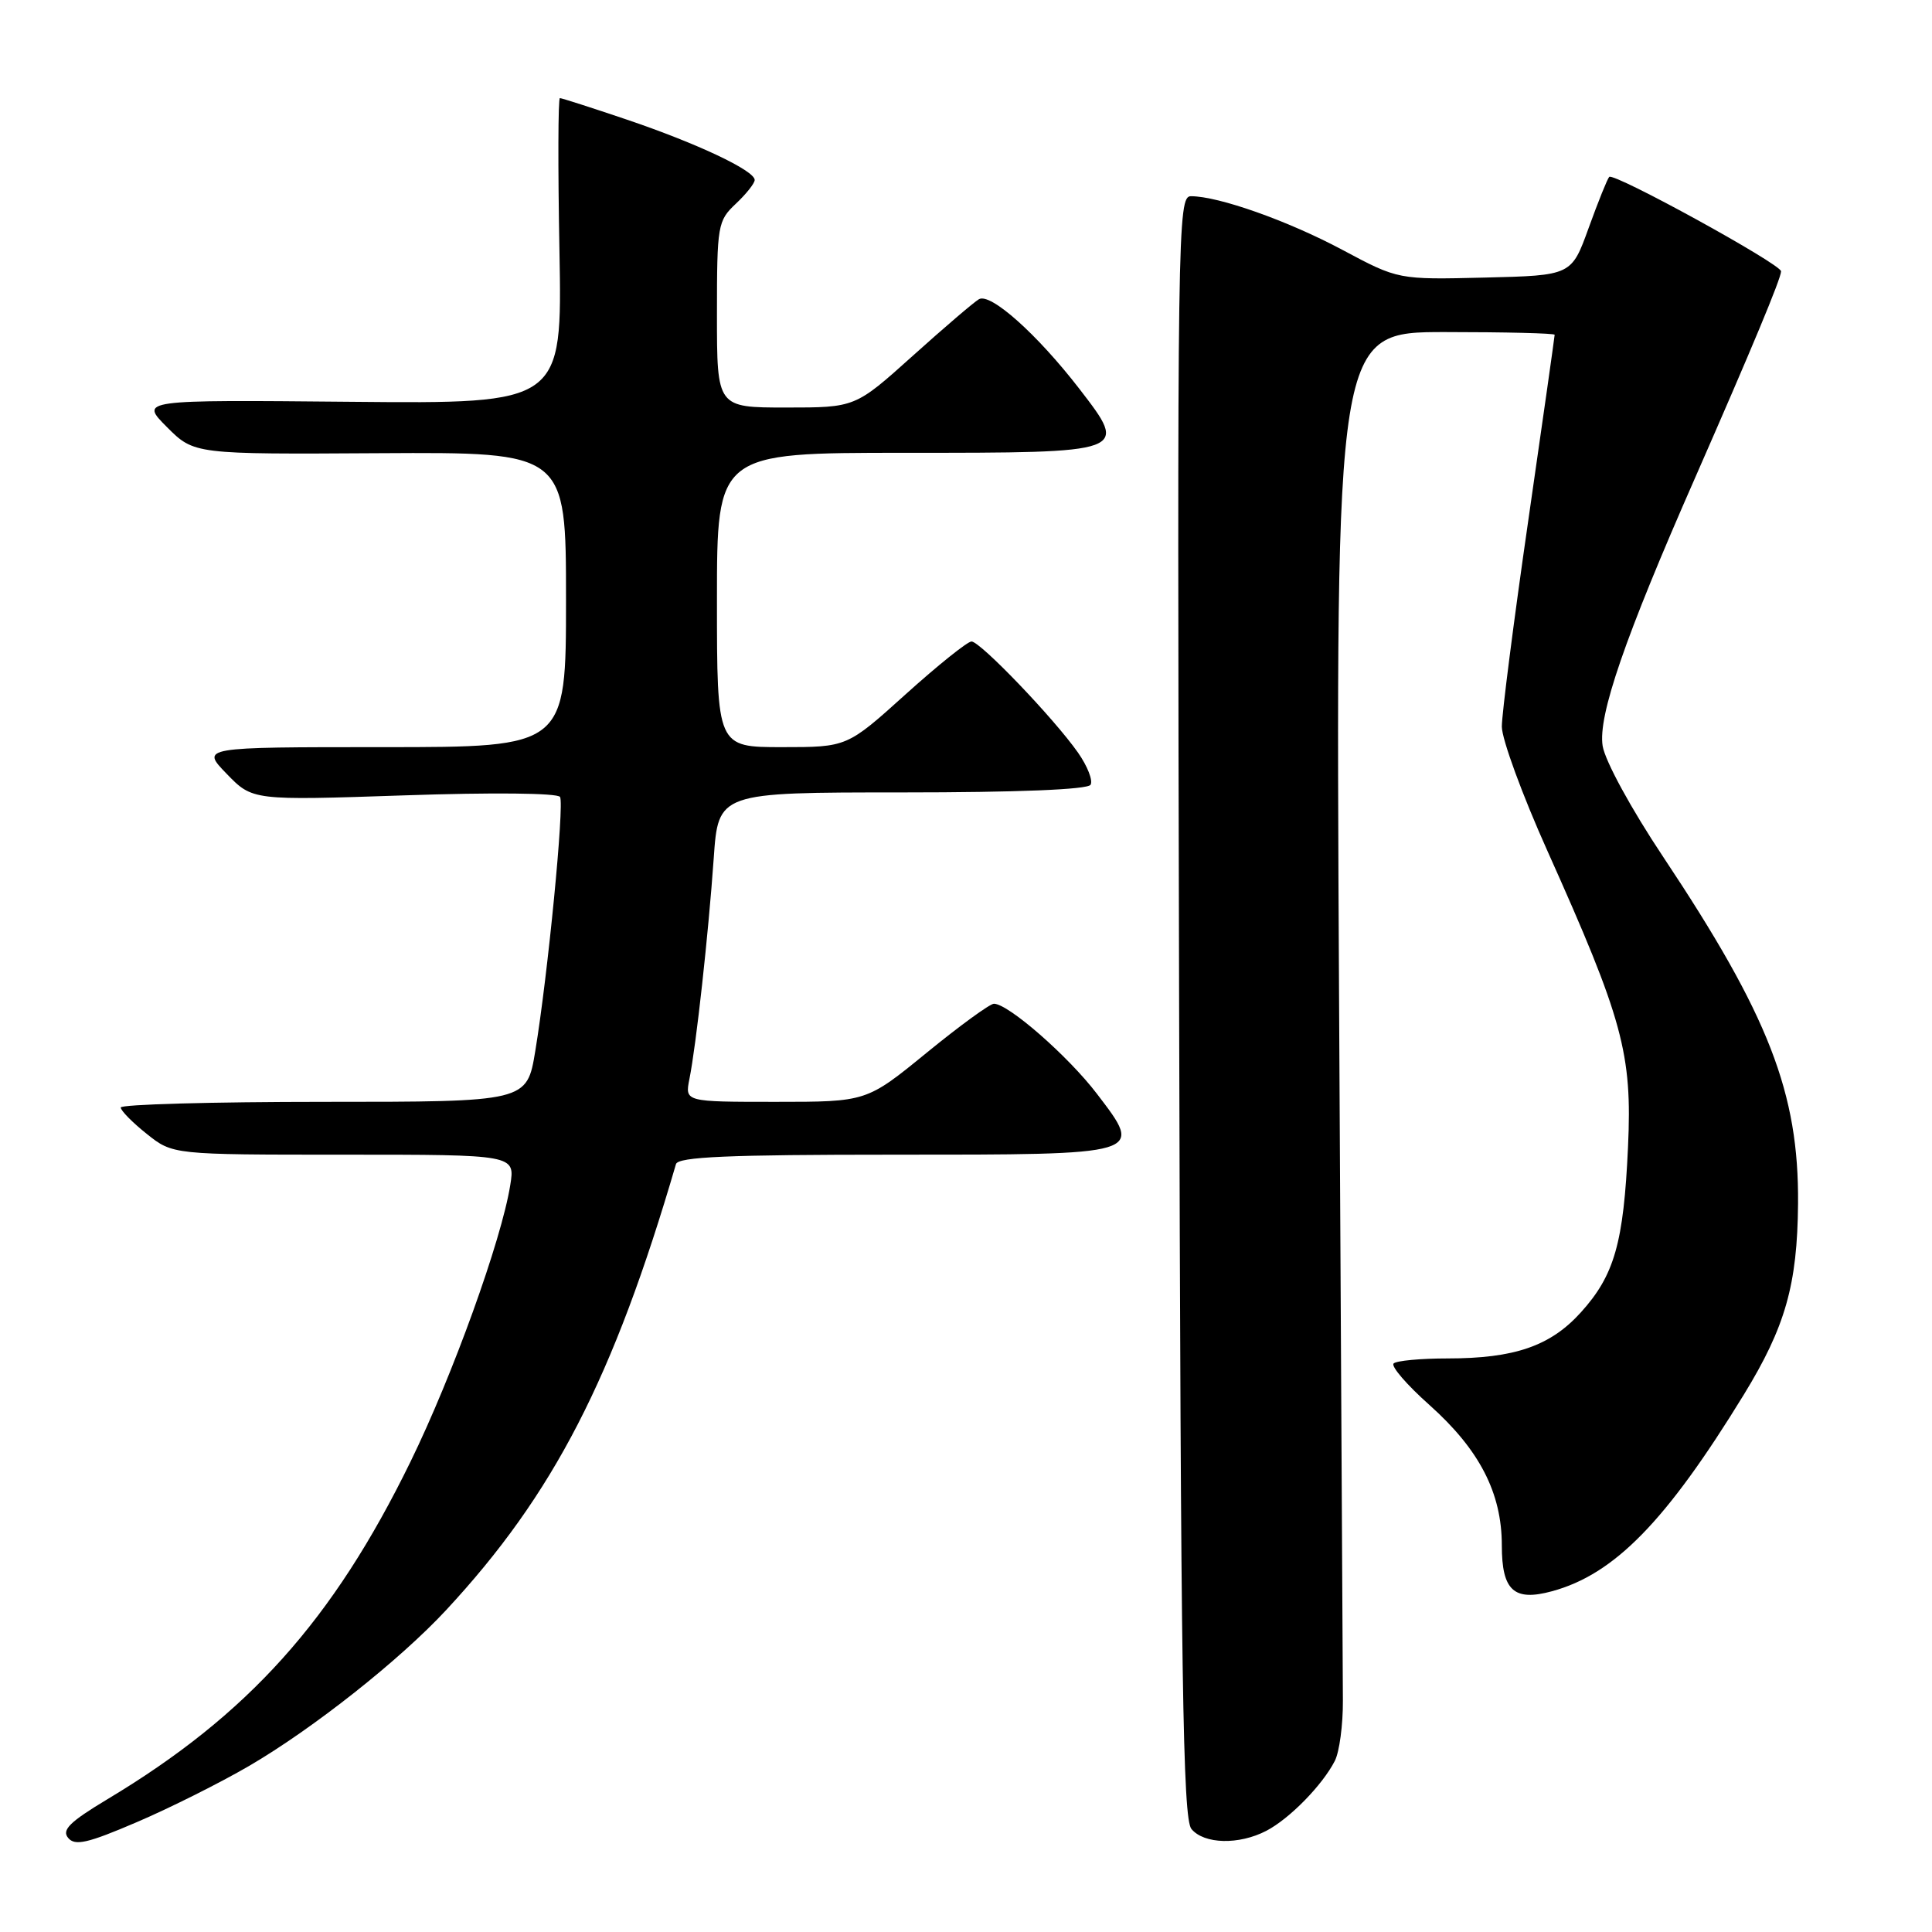 <?xml version="1.0" encoding="UTF-8" standalone="no"?>
<!DOCTYPE svg PUBLIC "-//W3C//DTD SVG 1.1//EN" "http://www.w3.org/Graphics/SVG/1.1/DTD/svg11.dtd" >
<svg xmlns="http://www.w3.org/2000/svg" xmlns:xlink="http://www.w3.org/1999/xlink" version="1.1" viewBox="0 0 256 256">
 <g >
 <path fill="currentColor"
d=" M 33.00 234.00 C 41.51 229.03 52.96 219.97 59.11 213.35 C 73.36 198.00 81.27 182.66 89.57 154.25 C 89.85 153.29 96.48 153.00 118.35 153.00 C 151.80 153.00 151.56 153.07 145.36 144.95 C 141.56 139.96 133.60 133.00 131.70 133.00 C 131.17 133.00 127.15 135.93 122.78 139.50 C 114.82 146.00 114.82 146.00 102.79 146.00 C 90.75 146.00 90.75 146.00 91.35 142.98 C 92.25 138.51 93.87 123.74 94.57 113.75 C 95.18 105.00 95.18 105.00 119.53 105.00 C 134.80 105.00 144.11 104.62 144.50 103.99 C 144.85 103.44 144.10 101.53 142.85 99.74 C 139.67 95.20 129.89 85.00 128.73 85.00 C 128.20 85.00 124.27 88.15 120.00 92.00 C 112.24 99.00 112.24 99.00 103.62 99.00 C 95.00 99.00 95.00 99.00 95.00 79.50 C 95.00 60.00 95.00 60.00 119.88 60.00 C 149.63 60.00 149.57 60.02 143.02 51.52 C 137.41 44.26 131.23 38.75 129.71 39.65 C 129.04 40.04 125.08 43.43 120.91 47.18 C 113.32 54.00 113.32 54.00 104.16 54.00 C 95.00 54.00 95.00 54.00 95.00 41.67 C 95.00 29.82 95.10 29.26 97.50 27.00 C 98.87 25.71 100.00 24.29 100.00 23.85 C 100.00 22.60 92.37 19.00 83.06 15.85 C 78.42 14.28 74.43 13.00 74.19 13.00 C 73.95 13.00 73.92 22.11 74.13 33.25 C 74.50 53.50 74.50 53.50 46.51 53.24 C 18.52 52.98 18.52 52.98 22.12 56.59 C 25.73 60.20 25.73 60.20 50.37 60.05 C 75.00 59.91 75.00 59.91 75.00 79.45 C 75.00 99.00 75.00 99.00 50.80 99.00 C 26.61 99.00 26.61 99.00 30.04 102.54 C 33.46 106.07 33.46 106.07 53.58 105.39 C 65.23 104.99 73.91 105.08 74.21 105.60 C 74.79 106.63 72.60 129.13 70.93 139.25 C 69.82 146.00 69.82 146.00 42.91 146.00 C 28.11 146.00 16.00 146.34 16.00 146.75 C 16.00 147.16 17.55 148.74 19.45 150.25 C 22.89 153.00 22.89 153.00 45.57 153.00 C 68.26 153.00 68.26 153.00 67.61 157.04 C 66.45 164.32 59.97 182.28 54.39 193.69 C 44.12 214.71 32.87 227.24 14.21 238.42 C 9.25 241.40 8.15 242.48 9.03 243.53 C 9.93 244.62 11.59 244.25 18.11 241.45 C 22.49 239.58 29.19 236.22 33.00 234.00 Z  M 167.80 242.59 C 170.87 240.99 175.22 236.55 176.87 233.33 C 177.48 232.14 177.96 228.54 177.94 225.33 C 177.92 222.12 177.69 180.01 177.43 131.75 C 176.97 44.00 176.97 44.00 191.48 44.00 C 199.47 44.00 206.00 44.16 206.00 44.36 C 206.00 44.56 204.43 55.65 202.50 69.00 C 200.57 82.35 199.00 94.63 199.00 96.28 C 199.00 97.94 201.72 105.36 205.05 112.77 C 215.05 135.07 216.29 139.61 215.72 151.98 C 215.14 164.70 213.92 168.98 209.47 173.90 C 205.44 178.36 200.69 180.00 191.80 180.00 C 188.24 180.00 185.03 180.30 184.66 180.67 C 184.29 181.04 186.43 183.52 189.41 186.17 C 196.04 192.09 199.00 197.82 199.00 204.78 C 199.00 210.76 200.60 212.22 205.64 210.85 C 213.93 208.60 220.77 201.59 231.06 184.81 C 236.57 175.82 238.16 170.23 238.25 159.50 C 238.37 144.84 234.38 134.57 220.40 113.57 C 216.15 107.20 212.69 100.85 212.36 98.85 C 211.72 94.86 215.27 84.54 224.65 63.22 C 232.11 46.22 236.00 36.89 236.00 35.95 C 236.00 35.00 213.84 22.83 213.23 23.44 C 212.99 23.68 211.77 26.71 210.51 30.19 C 208.23 36.50 208.23 36.50 196.75 36.78 C 185.27 37.06 185.27 37.06 177.88 33.11 C 170.67 29.26 161.47 26.00 157.81 26.00 C 156.04 26.00 155.98 29.86 156.24 133.35 C 156.46 222.57 156.73 240.97 157.87 242.35 C 159.55 244.37 164.17 244.48 167.80 242.59 Z "/>
</g>
</svg>